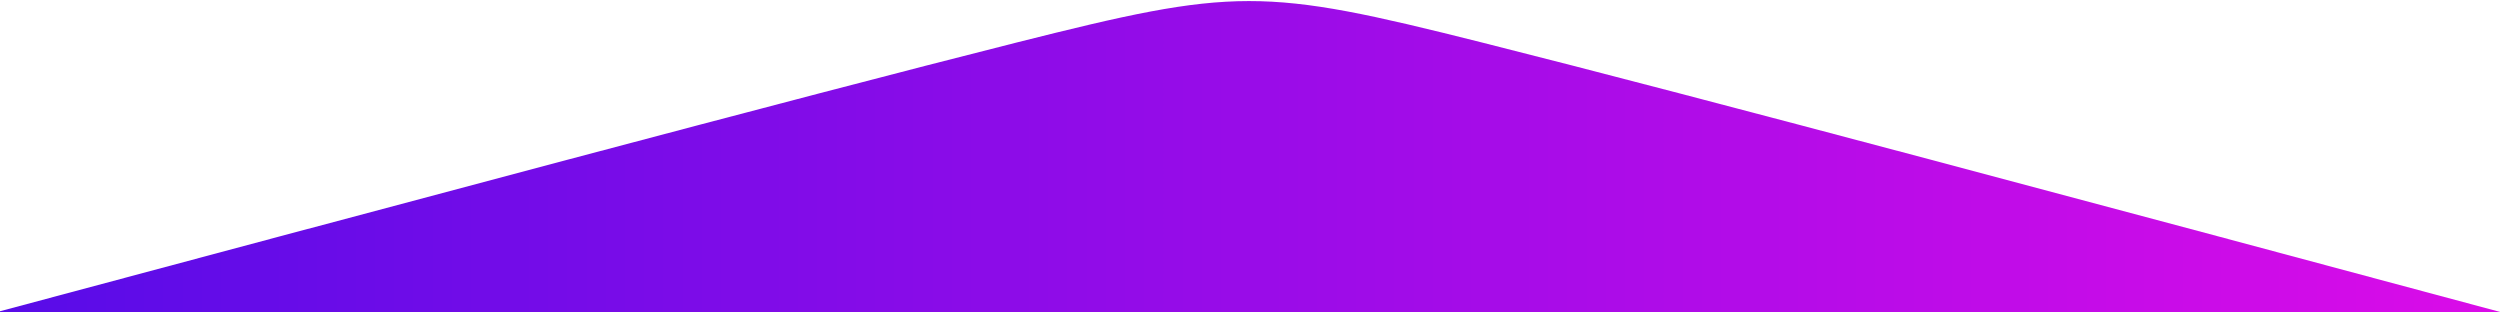 <?xml version="1.0" encoding="UTF-8" standalone="no"?>
<!-- Created with Inkscape (http://www.inkscape.org/) -->

<svg xmlns:dc="http://purl.org/dc/elements/1.1/" xmlns:cc="http://creativecommons.org/ns#" xmlns:rdf="http://www.w3.org/1999/02/22-rdf-syntax-ns#" xmlns:svg="http://www.w3.org/2000/svg" xmlns="http://www.w3.org/2000/svg" xmlns:xlink="http://www.w3.org/1999/xlink" xmlns:sodipodi="http://sodipodi.sourceforge.net/DTD/sodipodi-0.dtd" xmlns:inkscape="http://www.inkscape.org/namespaces/inkscape" width="1600" height="200" viewBox="0 0 423.333 52.917" version="1.1" id="svg8" inkscape:version="0.92.1 r" sodipodi:docname="shapes-under.svg" inkscape:export-filename="/home/bartek/Dokumenty/shapes.png" inkscape:export-xdpi="95.999992" inkscape:export-ydpi="95.999992">
    <defs id="defs2">
        <linearGradient inkscape:collect="always" id="linearGradient4413">
            <stop style="stop-color:#580ce8;stop-opacity:1" offset="0" id="stop4409"></stop>
            <stop style="stop-color:#da0ce8;stop-opacity:1" offset="1" id="stop4411"></stop>
        </linearGradient>
        <inkscape:path-effect effect="bspline" id="path-effect4393" is_visible="true" weight="33.333" steps="2" helper_size="0" apply_no_weight="true" apply_with_weight="true" only_selected="false"></inkscape:path-effect>
        <inkscape:path-effect effect="bspline" id="path-effect32" is_visible="true" weight="33.333" steps="2" helper_size="0" apply_no_weight="true" apply_with_weight="true" only_selected="false"></inkscape:path-effect>
        <linearGradient inkscape:collect="always" xlink:href="#linearGradient4413" id="linearGradient4415" x1="0" y1="270.542" x2="423.333" y2="270.542" gradientUnits="userSpaceOnUse"></linearGradient>
    </defs>
    <sodipodi:namedview id="base" pagecolor="#ffffff" bordercolor="#666666" borderopacity="1.0" inkscape:pageopacity="0.0" inkscape:pageshadow="2" inkscape:zoom="0.98994949" inkscape:cx="900.66046" inkscape:cy="115.43645" inkscape:document-units="px" inkscape:current-layer="layer1" inkscape:document-rotation="0" showgrid="false" units="px" showguides="true" inkscape:guide-bbox="true" inkscape:window-width="1366" inkscape:window-height="717" inkscape:window-x="0" inkscape:window-y="27" inkscape:window-maximized="1">
        <sodipodi:guide position="211.696,-0.416" orientation="1,0" id="guide10" inkscape:locked="false"></sodipodi:guide>
        <sodipodi:guide position="0,1.7313895e-06" orientation="0,1600" id="guide14" inkscape:locked="false"></sodipodi:guide>
        <sodipodi:guide position="423.333,1.7313895e-06" orientation="-200,0" id="guide16" inkscape:locked="false"></sodipodi:guide>
        <sodipodi:guide position="423.333,52.917" orientation="0,-1600" id="guide18" inkscape:locked="false"></sodipodi:guide>
        <sodipodi:guide position="0,52.917" orientation="200,0" id="guide20" inkscape:locked="false"></sodipodi:guide>
        <sodipodi:guide position="205.063,1.7313895e-06" orientation="1,0" id="guide26" inkscape:locked="false"></sodipodi:guide>
        <sodipodi:guide position="218.292,-6.014" orientation="1,0" id="guide28" inkscape:locked="false"></sodipodi:guide>
        <sodipodi:guide position="211.696,6.615" orientation="0,1" id="guide34" inkscape:locked="false"></sodipodi:guide>
        <sodipodi:guide position="152.702,26.458" orientation="0,1" id="guide44" inkscape:locked="false"></sodipodi:guide>
    </sodipodi:namedview>
    <g inkscape:label="Layer 1" inkscape:groupmode="layer" id="layer1" transform="translate(0,-244.083)">
        <path style="fill:url(#linearGradient4415);fill-opacity:1;stroke:none;stroke-width:0.265px;stroke-linecap:butt;stroke-linejoin:miter;stroke-opacity:1" d="M -4.512,297.995 C 65.23,279.322 134.972,260.649 172.093,251.297 c 37.121,-9.352 41.62,-9.383 78.737,-0.047 37.117,9.336 106.851,28.04 176.586,46.744 0,0 -431.928,10e-5 -431.928,10e-5 z" id="path4391" inkscape:connector-curvature="0" inkscape:path-effect="#path-effect4393" inkscape:original-d="m -4.5120336,297.99499 c 0,0 139.4840036,-37.346 209.2256136,-56.01851 4.49975,-0.0313 8.99922,-0.0623 13.49844,-0.0932 69.7348,18.70354 209.20359,56.11161 209.20359,56.11161 z" sodipodi:nodetypes="czzcc"></path>
    </g>
</svg>
